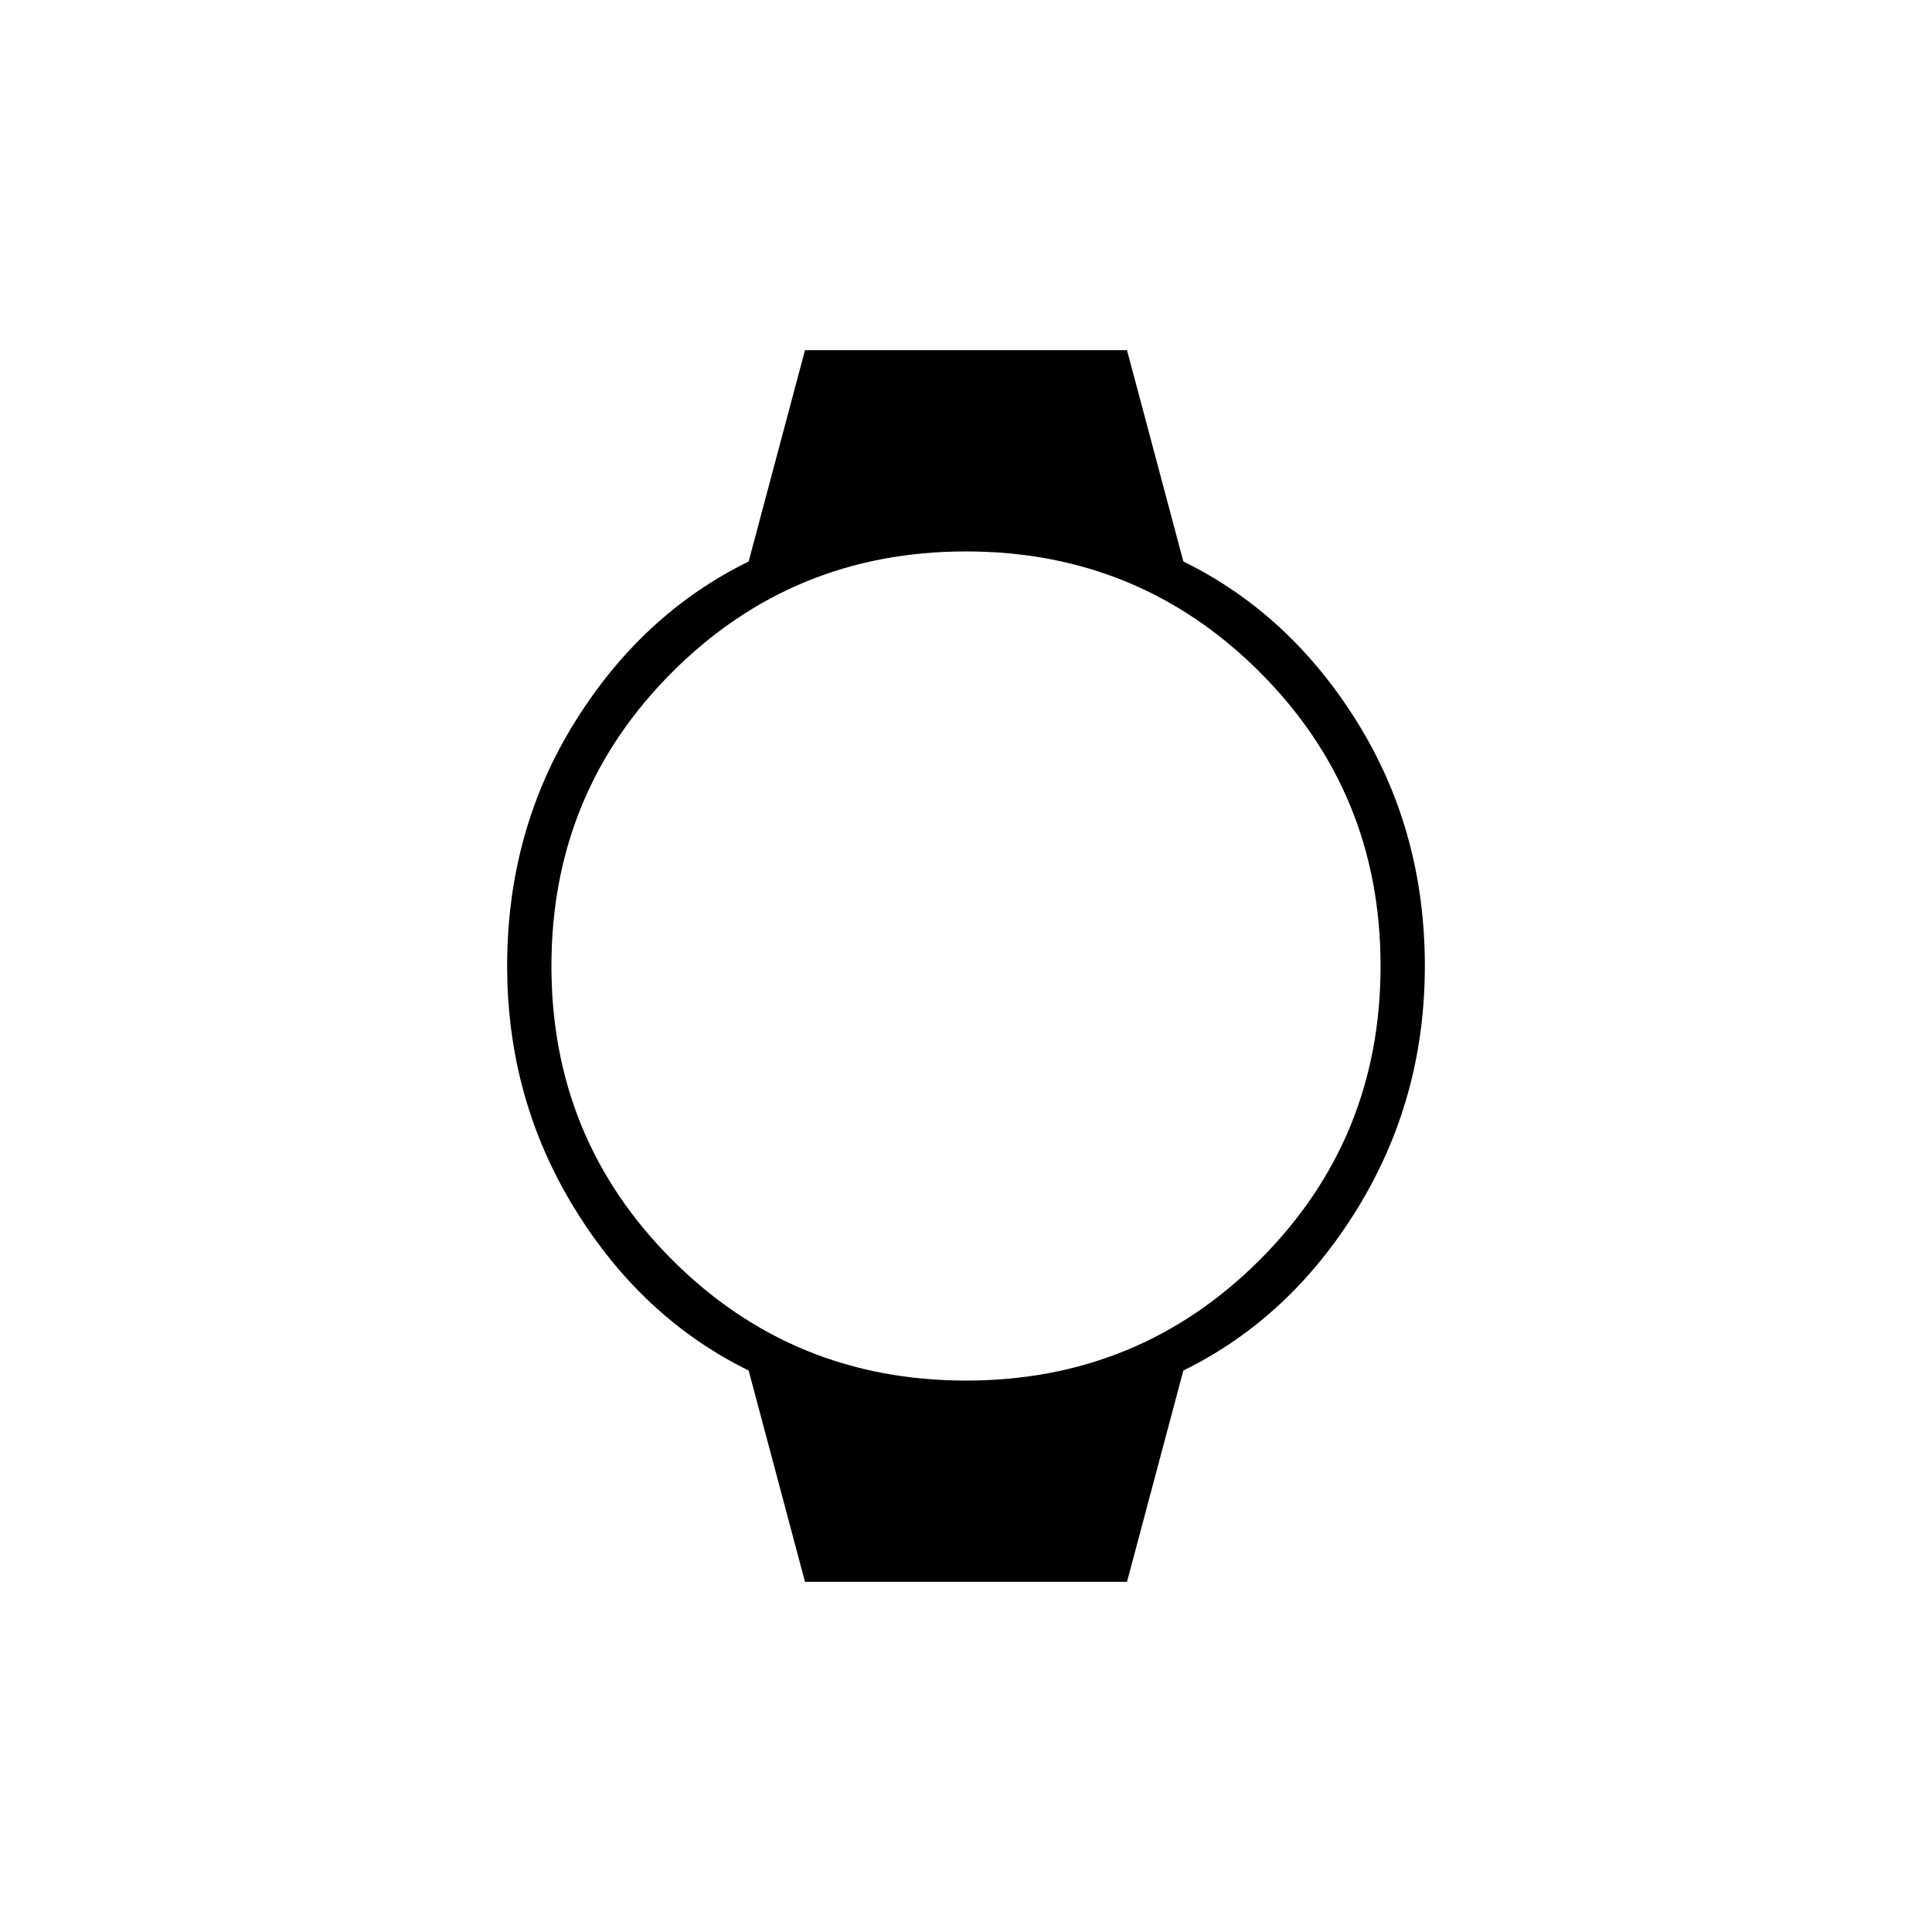 <svg xmlns="http://www.w3.org/2000/svg" height="48" width="48"><path d="m20 39.3-1.4-5.25q-2.65-1.3-4.325-4.025Q12.6 27.3 12.6 24q0-3.35 1.675-6.05 1.675-2.7 4.325-4L20 8.7h8l1.4 5.25q2.65 1.3 4.325 4Q35.4 20.65 35.4 24q0 3.3-1.675 6.025Q32.05 32.75 29.4 34.05L28 39.3Zm4-5q4.3 0 7.3-3t3-7.3q0-4.3-3-7.3t-7.3-3q-4.3 0-7.3 3t-3 7.3q0 4.3 3 7.3t7.3 3Z"/></svg>